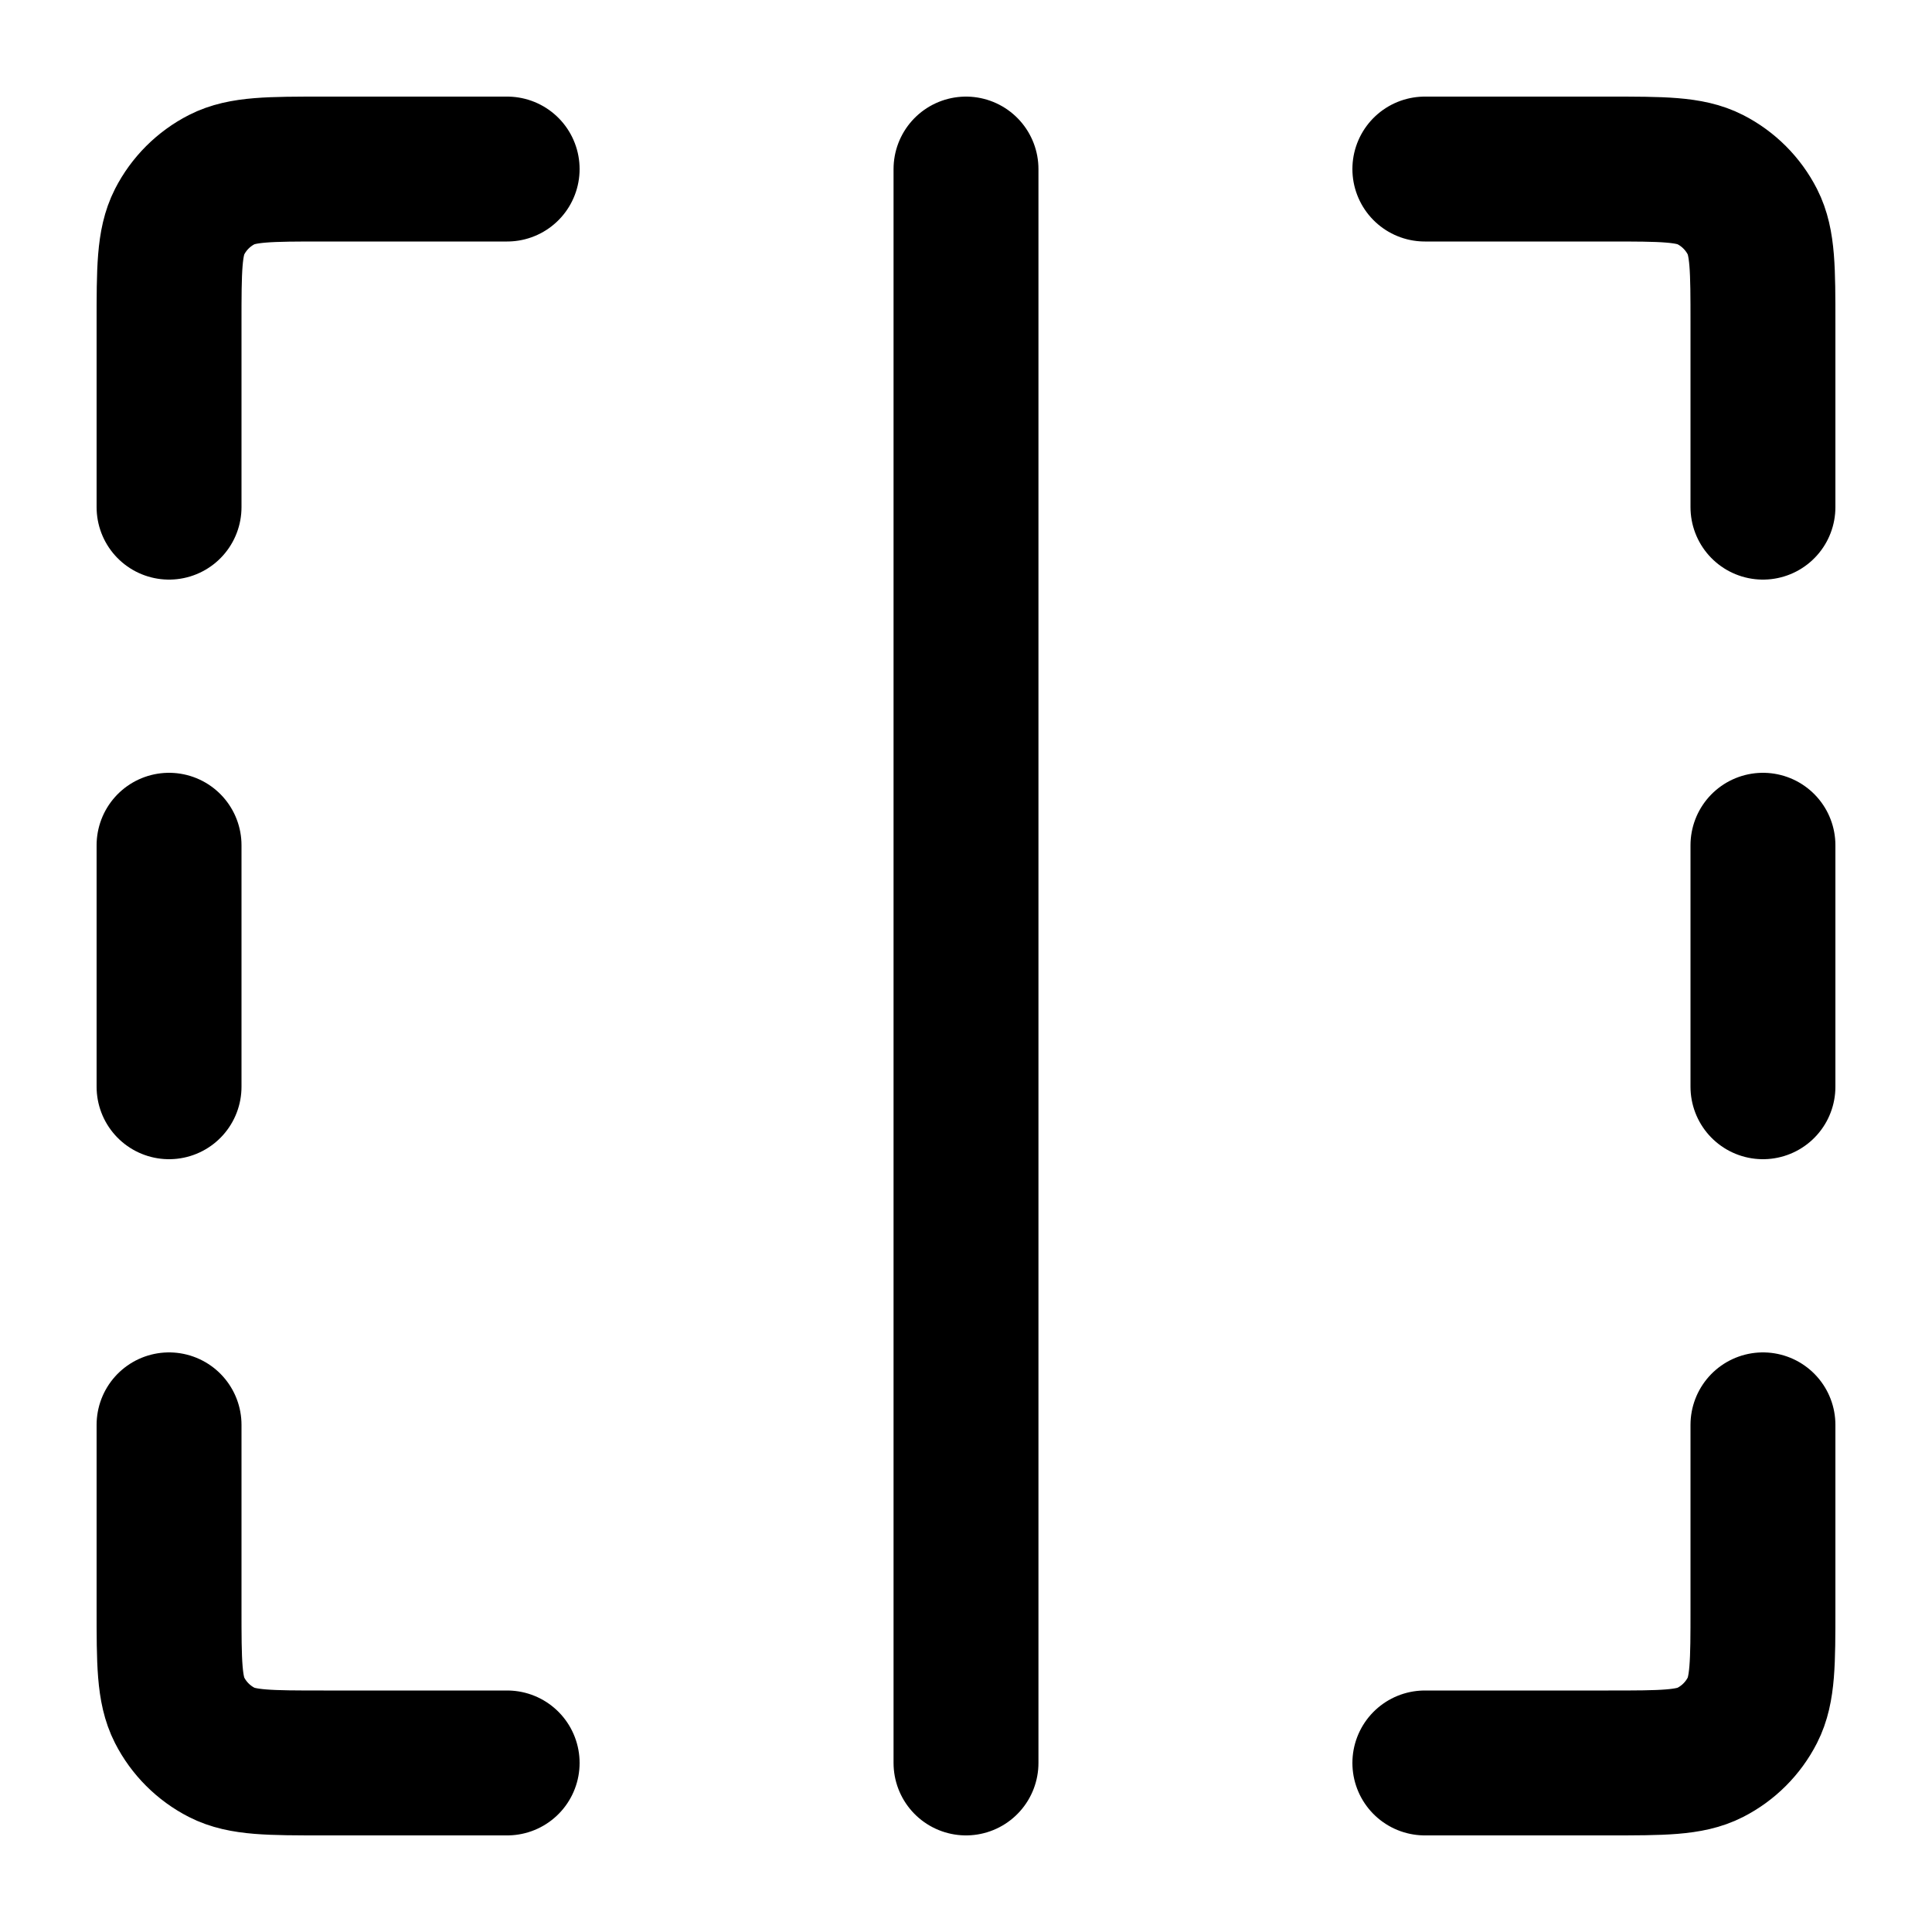 <svg width="20" height="20" viewBox="0 0 20 20" fill="none" xmlns="http://www.w3.org/2000/svg">
<path d="M1.75 5.25V3.35C1.75 2.79 1.75 2.51 1.859 2.296C1.955 2.108 2.108 1.955 2.296 1.859C2.51 1.75 2.79 1.75 3.35 1.75H5.25M18.25 8.75V11.25M1.75 8.75L1.75 11.25M10 18.25V1.75M18.25 5.25V3.35C18.25 2.79 18.25 2.51 18.141 2.296C18.045 2.108 17.892 1.955 17.704 1.859C17.49 1.75 17.21 1.75 16.65 1.75H14.75M1.75 14.75V16.65C1.75 17.21 1.75 17.49 1.859 17.704C1.955 17.892 2.108 18.045 2.296 18.141C2.51 18.25 2.79 18.25 3.35 18.25H5.25M18.25 14.75V16.65C18.25 17.21 18.25 17.49 18.141 17.704C18.045 17.892 17.892 18.045 17.704 18.141C17.49 18.25 17.21 18.25 16.65 18.25H14.75" stroke="black" stroke-width="1.5" stroke-linecap="round" stroke-linejoin="round"/>
</svg>
